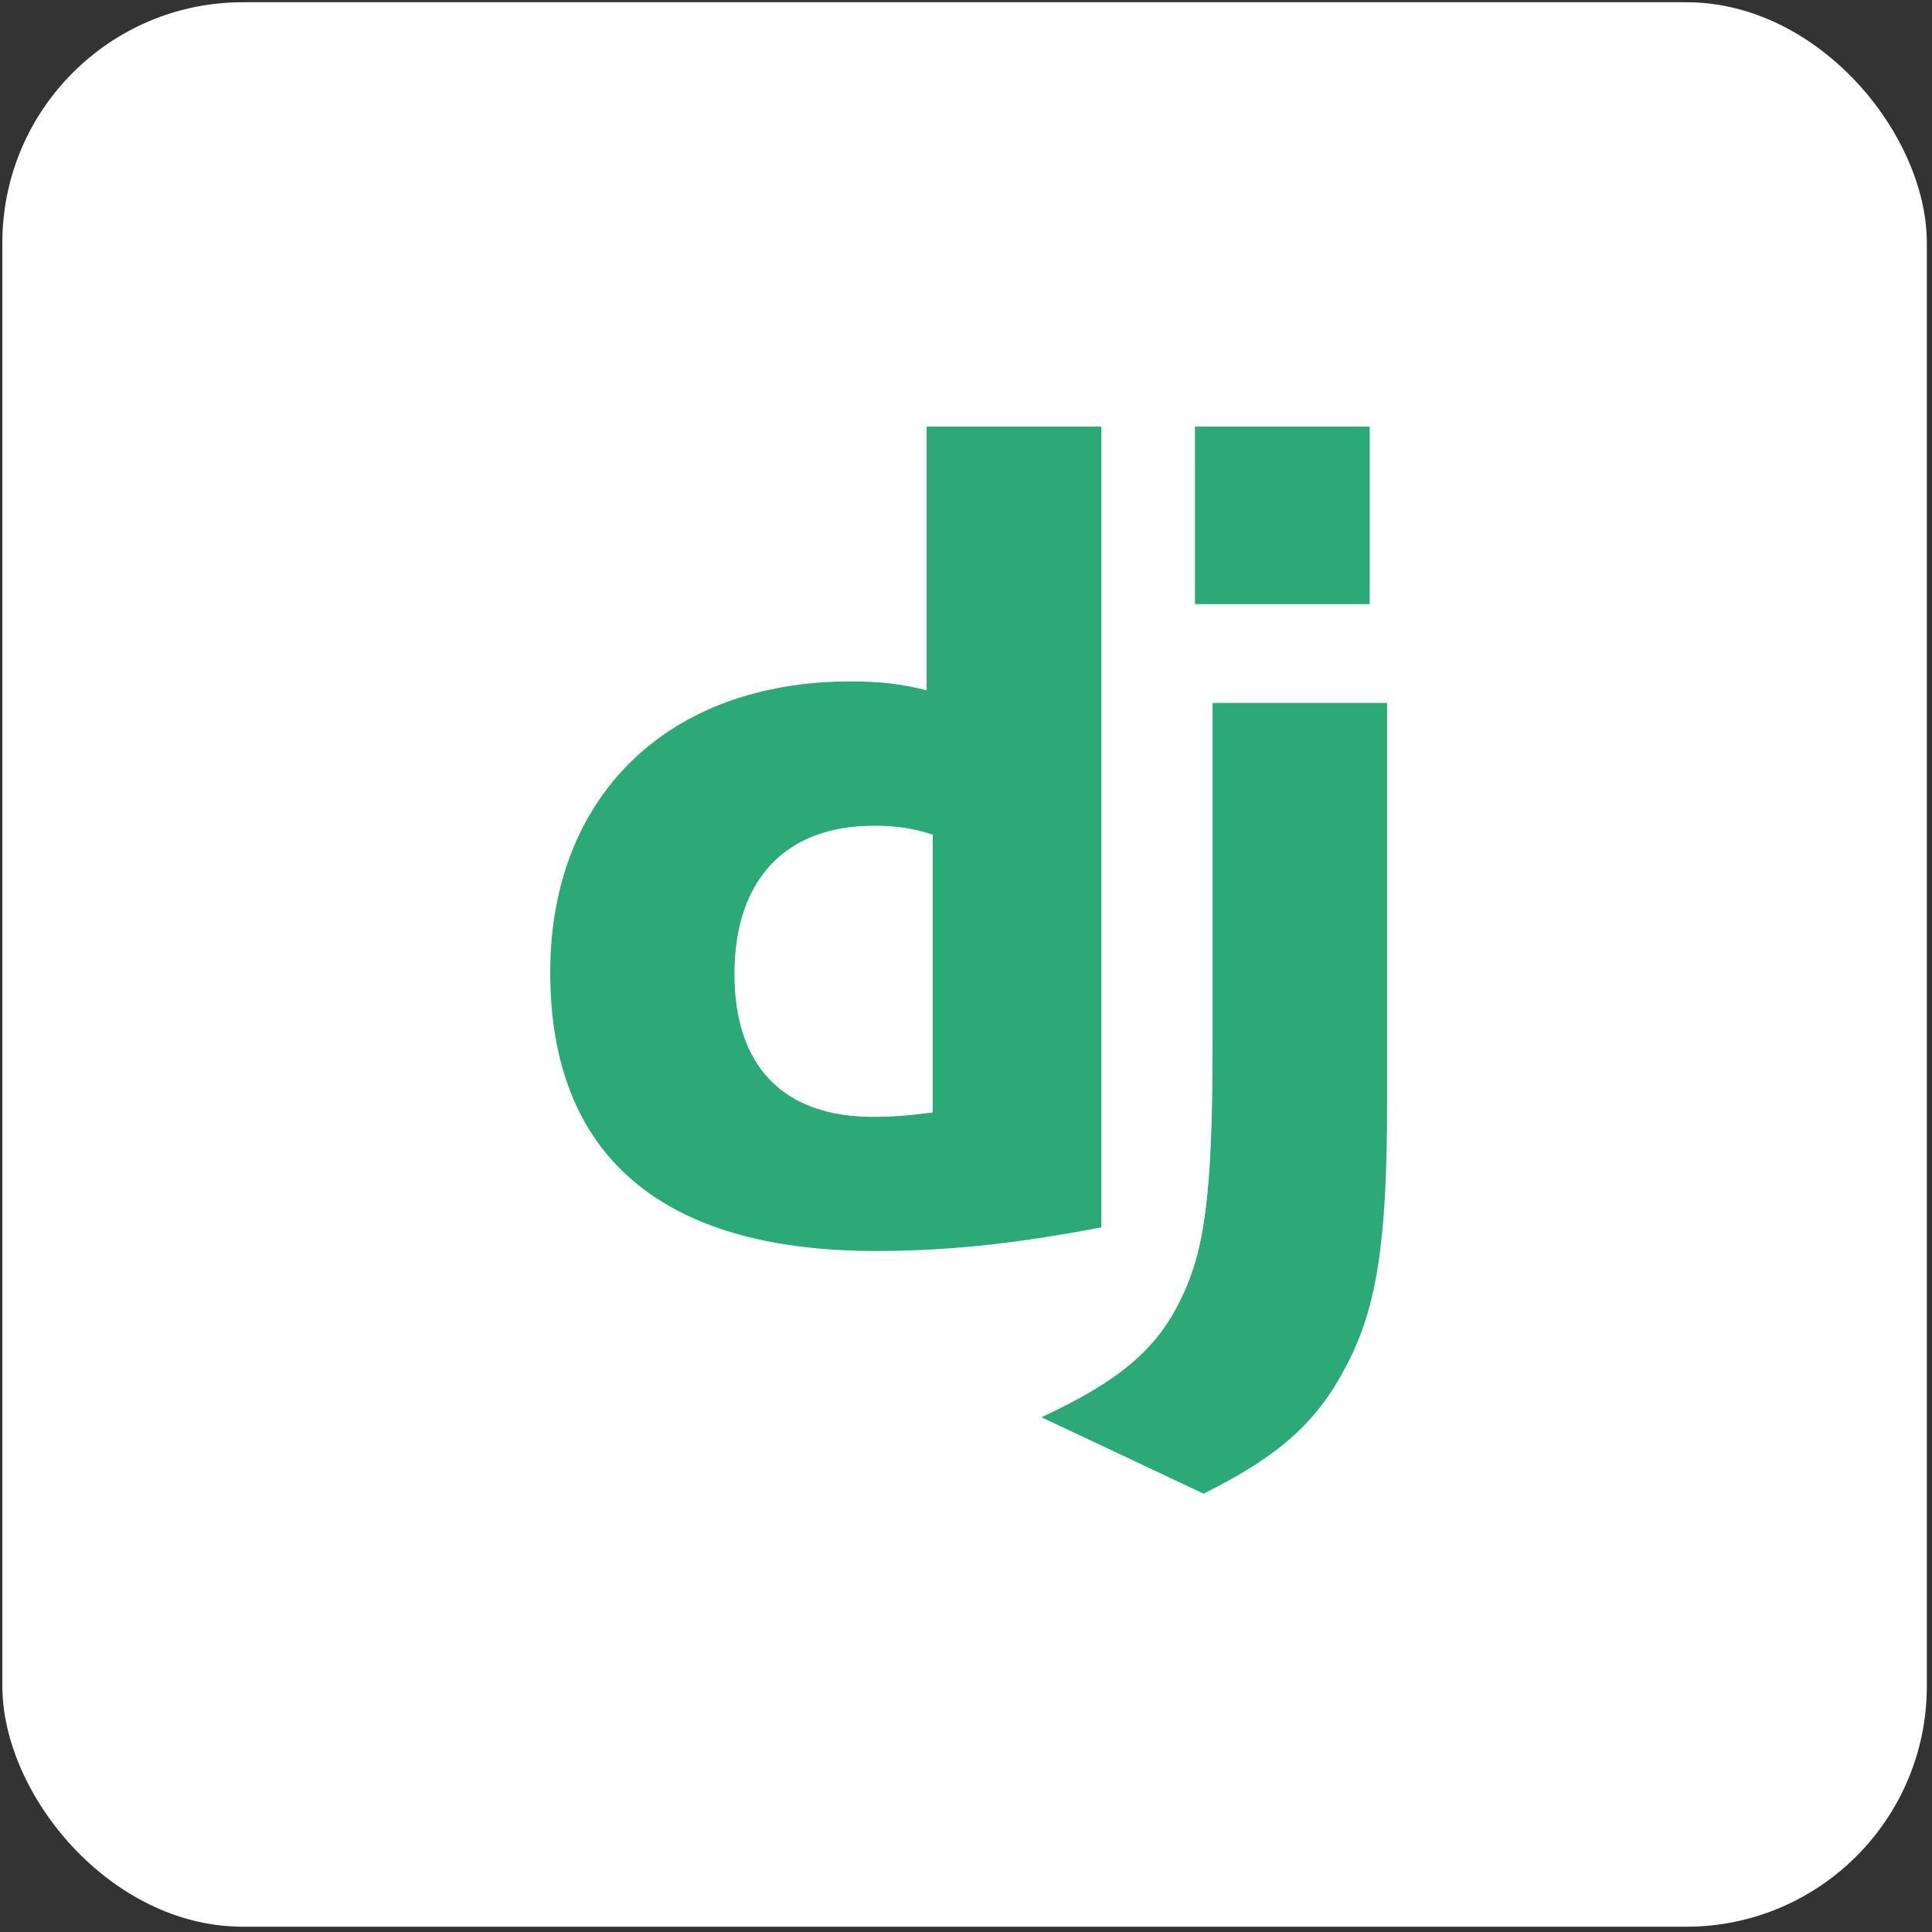 <svg width="257" height="257" viewBox="0 0 257 257" fill="none" xmlns="http://www.w3.org/2000/svg">
<rect x="0" y="0" width="257" height="257" fill="#333333" stroke="none"/>
<rect x="0.813" y="0.797" width="255" height="255" rx="31.5" fill="white"/>
<rect x="0.813" y="0.797" width="255" height="255" rx="31.5" stroke="white"/>
<path d="M123.267 56.749H146.508V163.271C134.603 165.523 125.839 166.409 116.357 166.409C87.972 166.379 73.195 153.697 73.195 129.342C73.195 105.875 88.869 90.645 113.157 90.645C116.926 90.645 119.797 90.942 123.267 91.831V56.749ZM124.081 111.027C121.359 110.138 119.116 109.842 116.244 109.842C104.489 109.842 97.7 117.012 97.7 129.578C97.7 141.812 104.191 148.568 116.095 148.568C118.667 148.568 120.761 148.423 124.081 147.978V111.027V111.027Z" fill="#2BA977"/>
<path d="M184.513 93.505V146.839C184.513 165.206 183.138 174.039 179.1 181.654C175.331 188.975 170.366 193.592 160.106 198.691L138.54 188.528C148.8 183.76 153.765 179.547 156.936 173.118C160.255 166.543 161.302 158.928 161.302 138.898V93.506H184.513V93.505ZM158.96 56.749H182.201V80.364H158.96V56.749Z" fill="#2BA977"/>
</svg>
